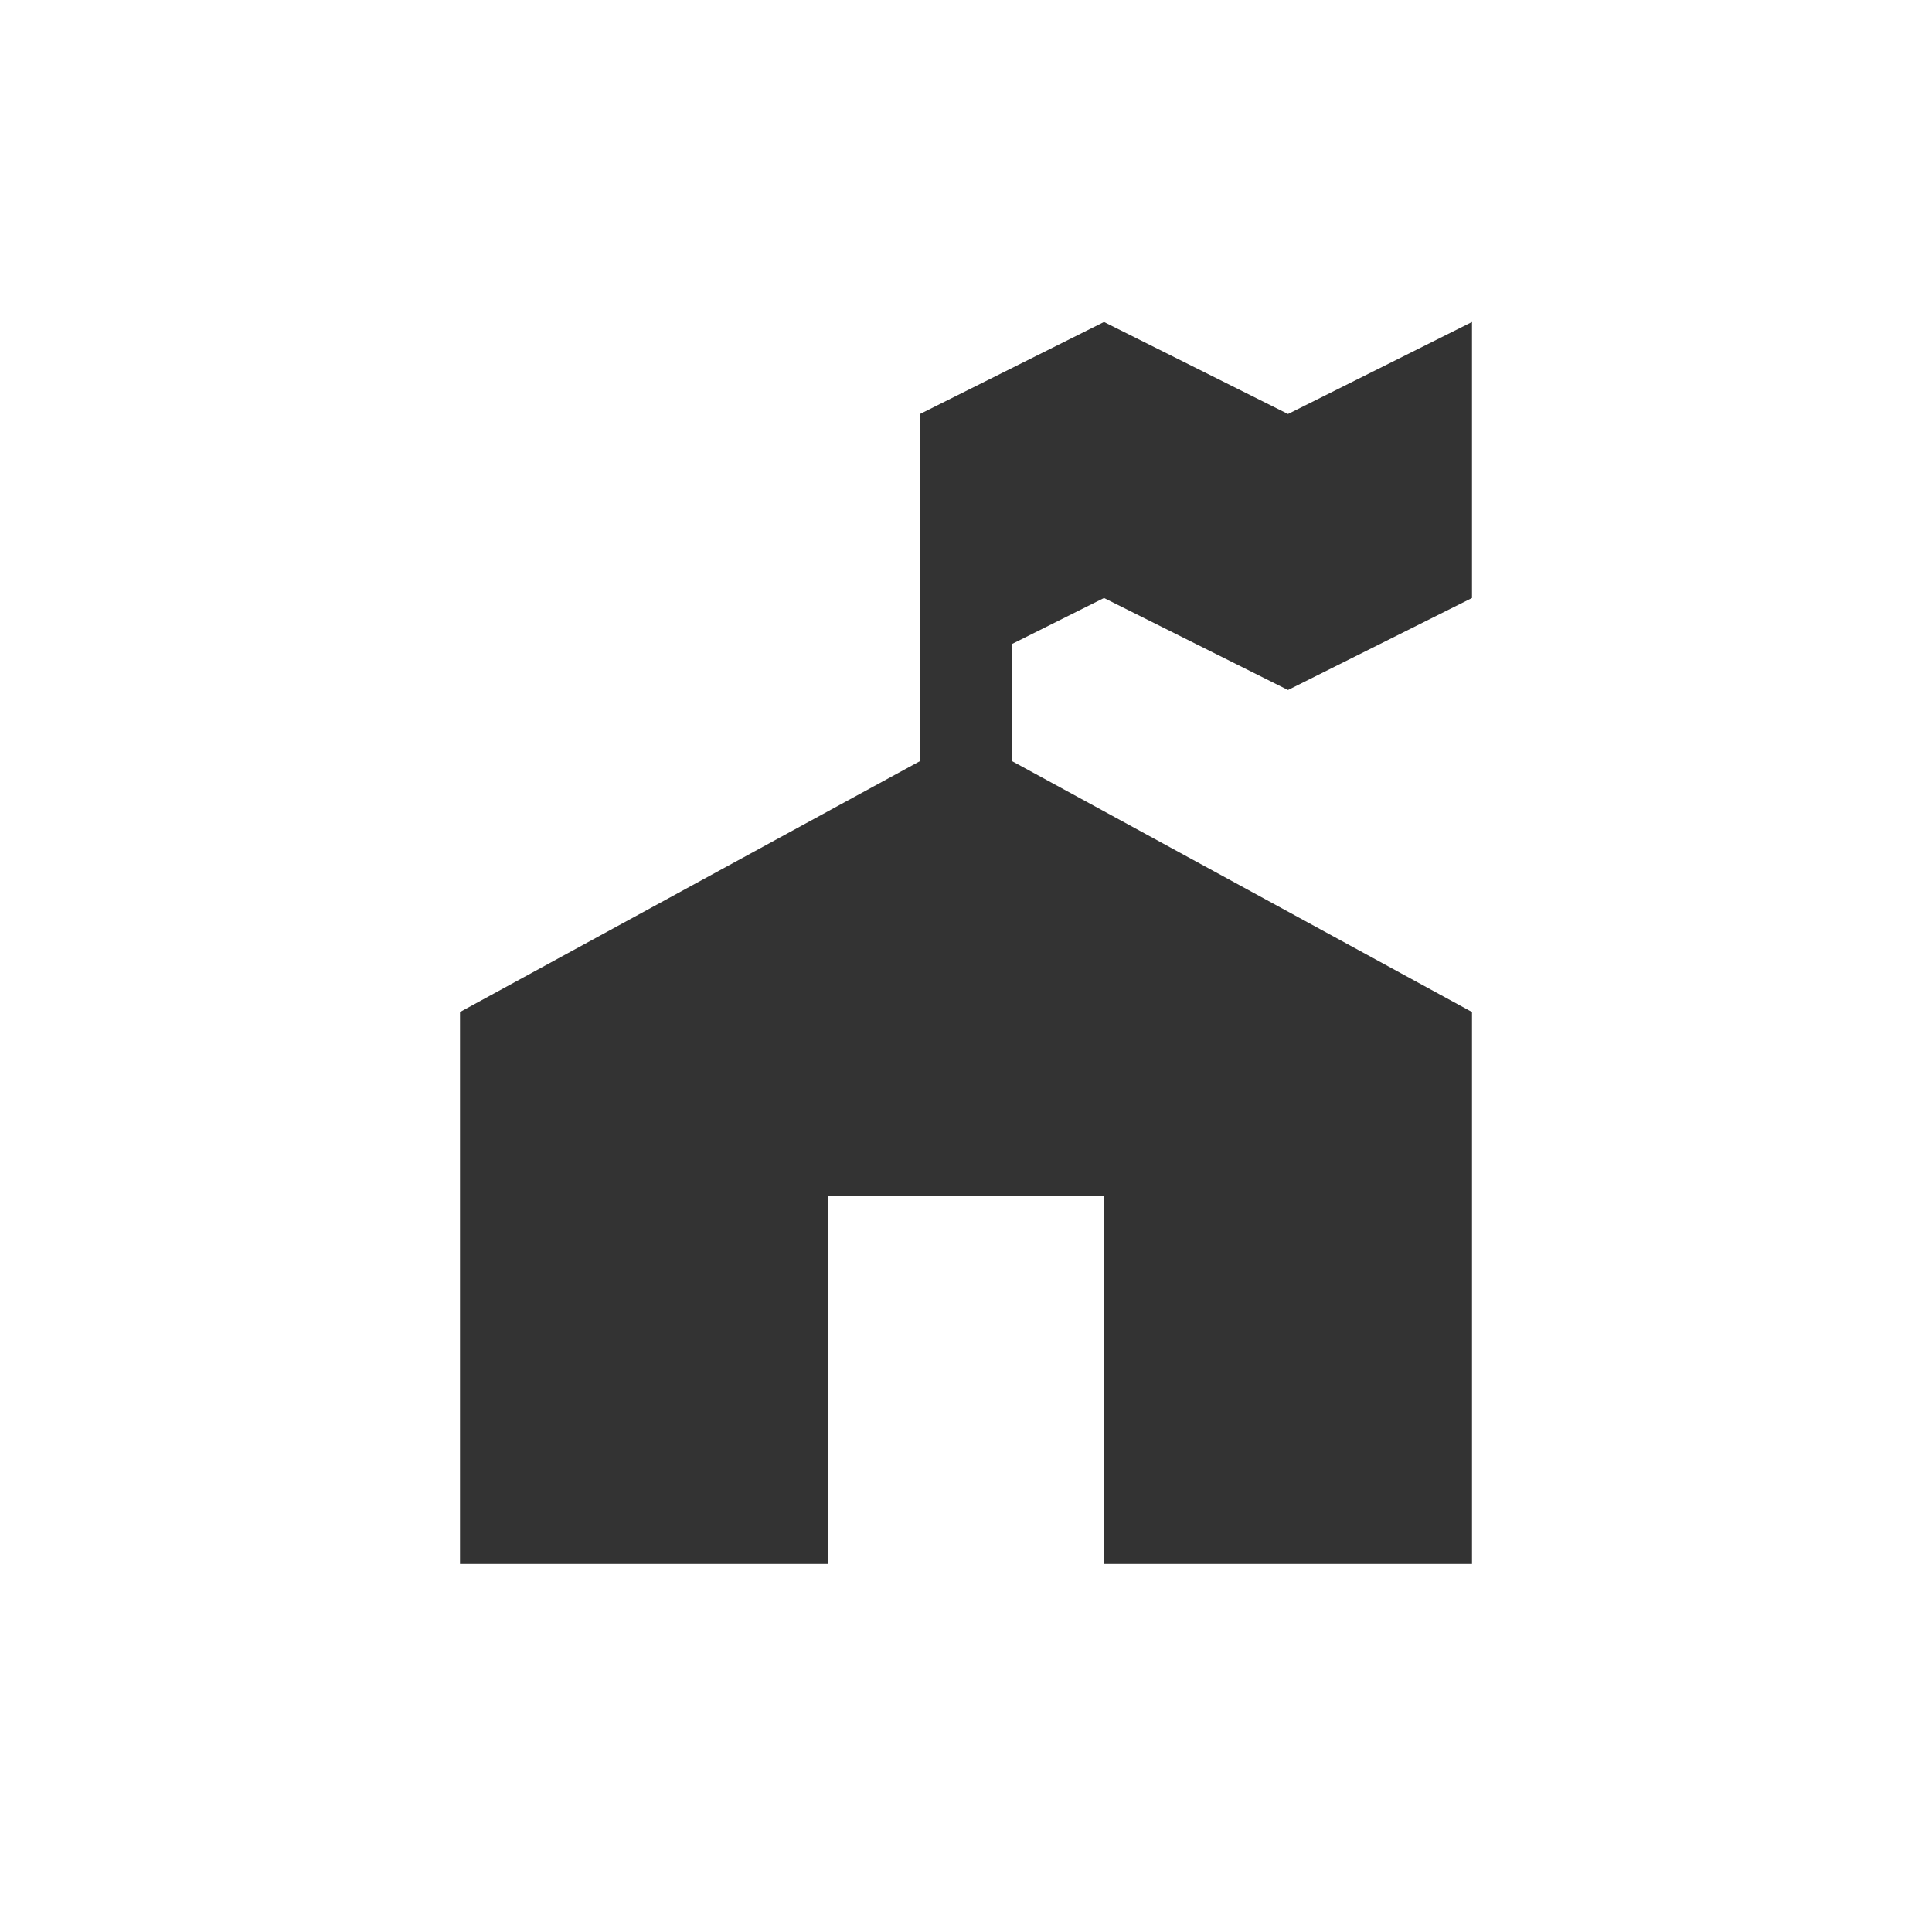 <svg xmlns="http://www.w3.org/2000/svg" viewBox="0 0 21 21" height="21" width="21"><title>ranger_station_15.svg</title><rect fill="none" x="0" y="0" width="21" height="21"></rect><path fill="#333" transform="translate(3 3)" d="M9,0.5l-2,1v3.773L2,8v6h4v-4h3
	v4h4V8L8,5.273V4l1-0.5l2,1l2-1v-3l-2,1L9,0.5z"></path></svg>
